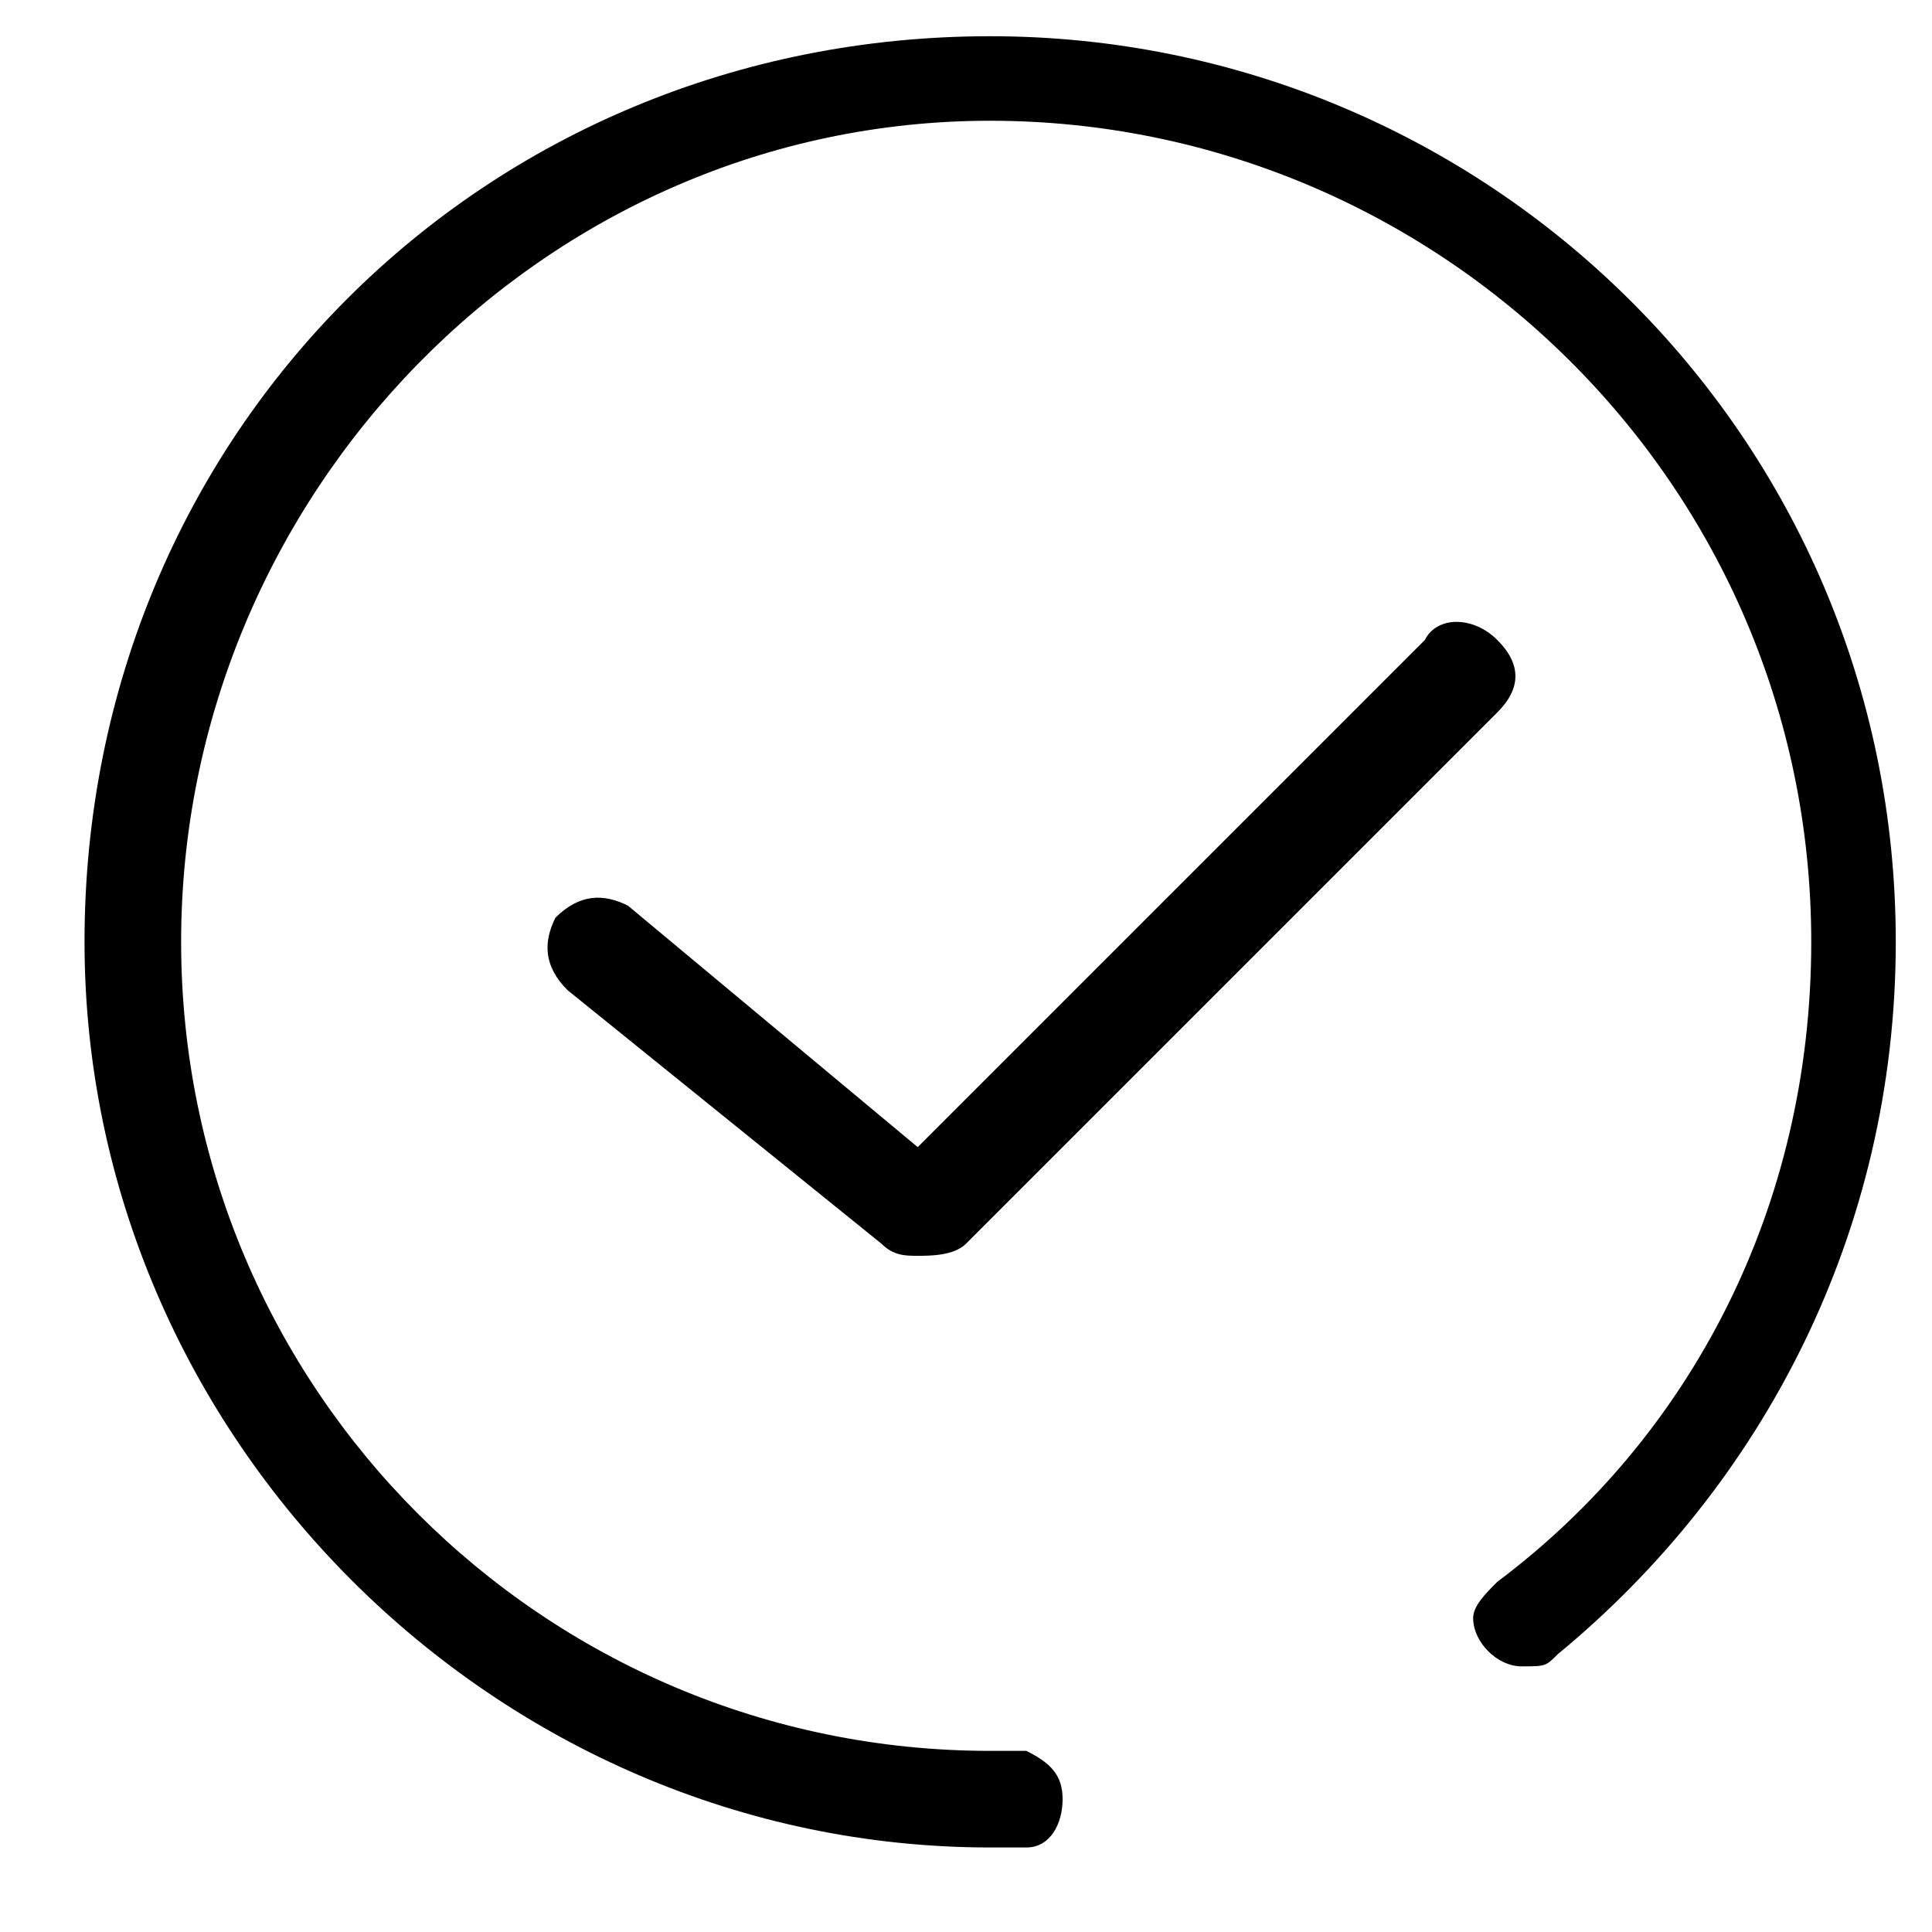 <?xml version="1.0" standalone="no"?><!DOCTYPE svg PUBLIC "-//W3C//DTD SVG 1.1//EN" "http://www.w3.org/Graphics/SVG/1.1/DTD/svg11.dtd"><svg class="icon" width="16px" height="16.00px" viewBox="0 0 1024 1024" version="1.1" xmlns="http://www.w3.org/2000/svg"><path d="M755.2 339.2L486.4 608l-153.6-128c-12.8-6.4-25.6-6.4-38.4 6.4-6.4 12.8-6.4 25.6 6.4 38.4l166.4 134.4c6.4 6.4 12.8 6.4 19.2 6.4 6.4 0 19.2 0 25.6-6.4l281.6-281.6c12.8-12.8 12.8-25.6 0-38.4s-32-12.8-38.4 0z"  /><path d="M524.8 19.2C256 19.2 44.8 230.4 44.8 499.2c0 262.4 217.6 480 480 480h19.2c12.8 0 19.2-12.8 19.2-25.6s-6.4-19.2-19.2-25.6h-19.2c-236.8 0-428.8-192-428.8-428.8S288 64 524.8 64 960 256 960 499.2c0 140.8-64 262.4-166.4 339.2-6.4 6.4-12.8 12.8-12.8 19.2 0 12.8 12.8 25.6 25.6 25.6s12.8 0 19.2-6.4c108.8-89.6 179.2-224 179.2-377.6 0-268.8-217.6-480-480-480z"  /></svg>